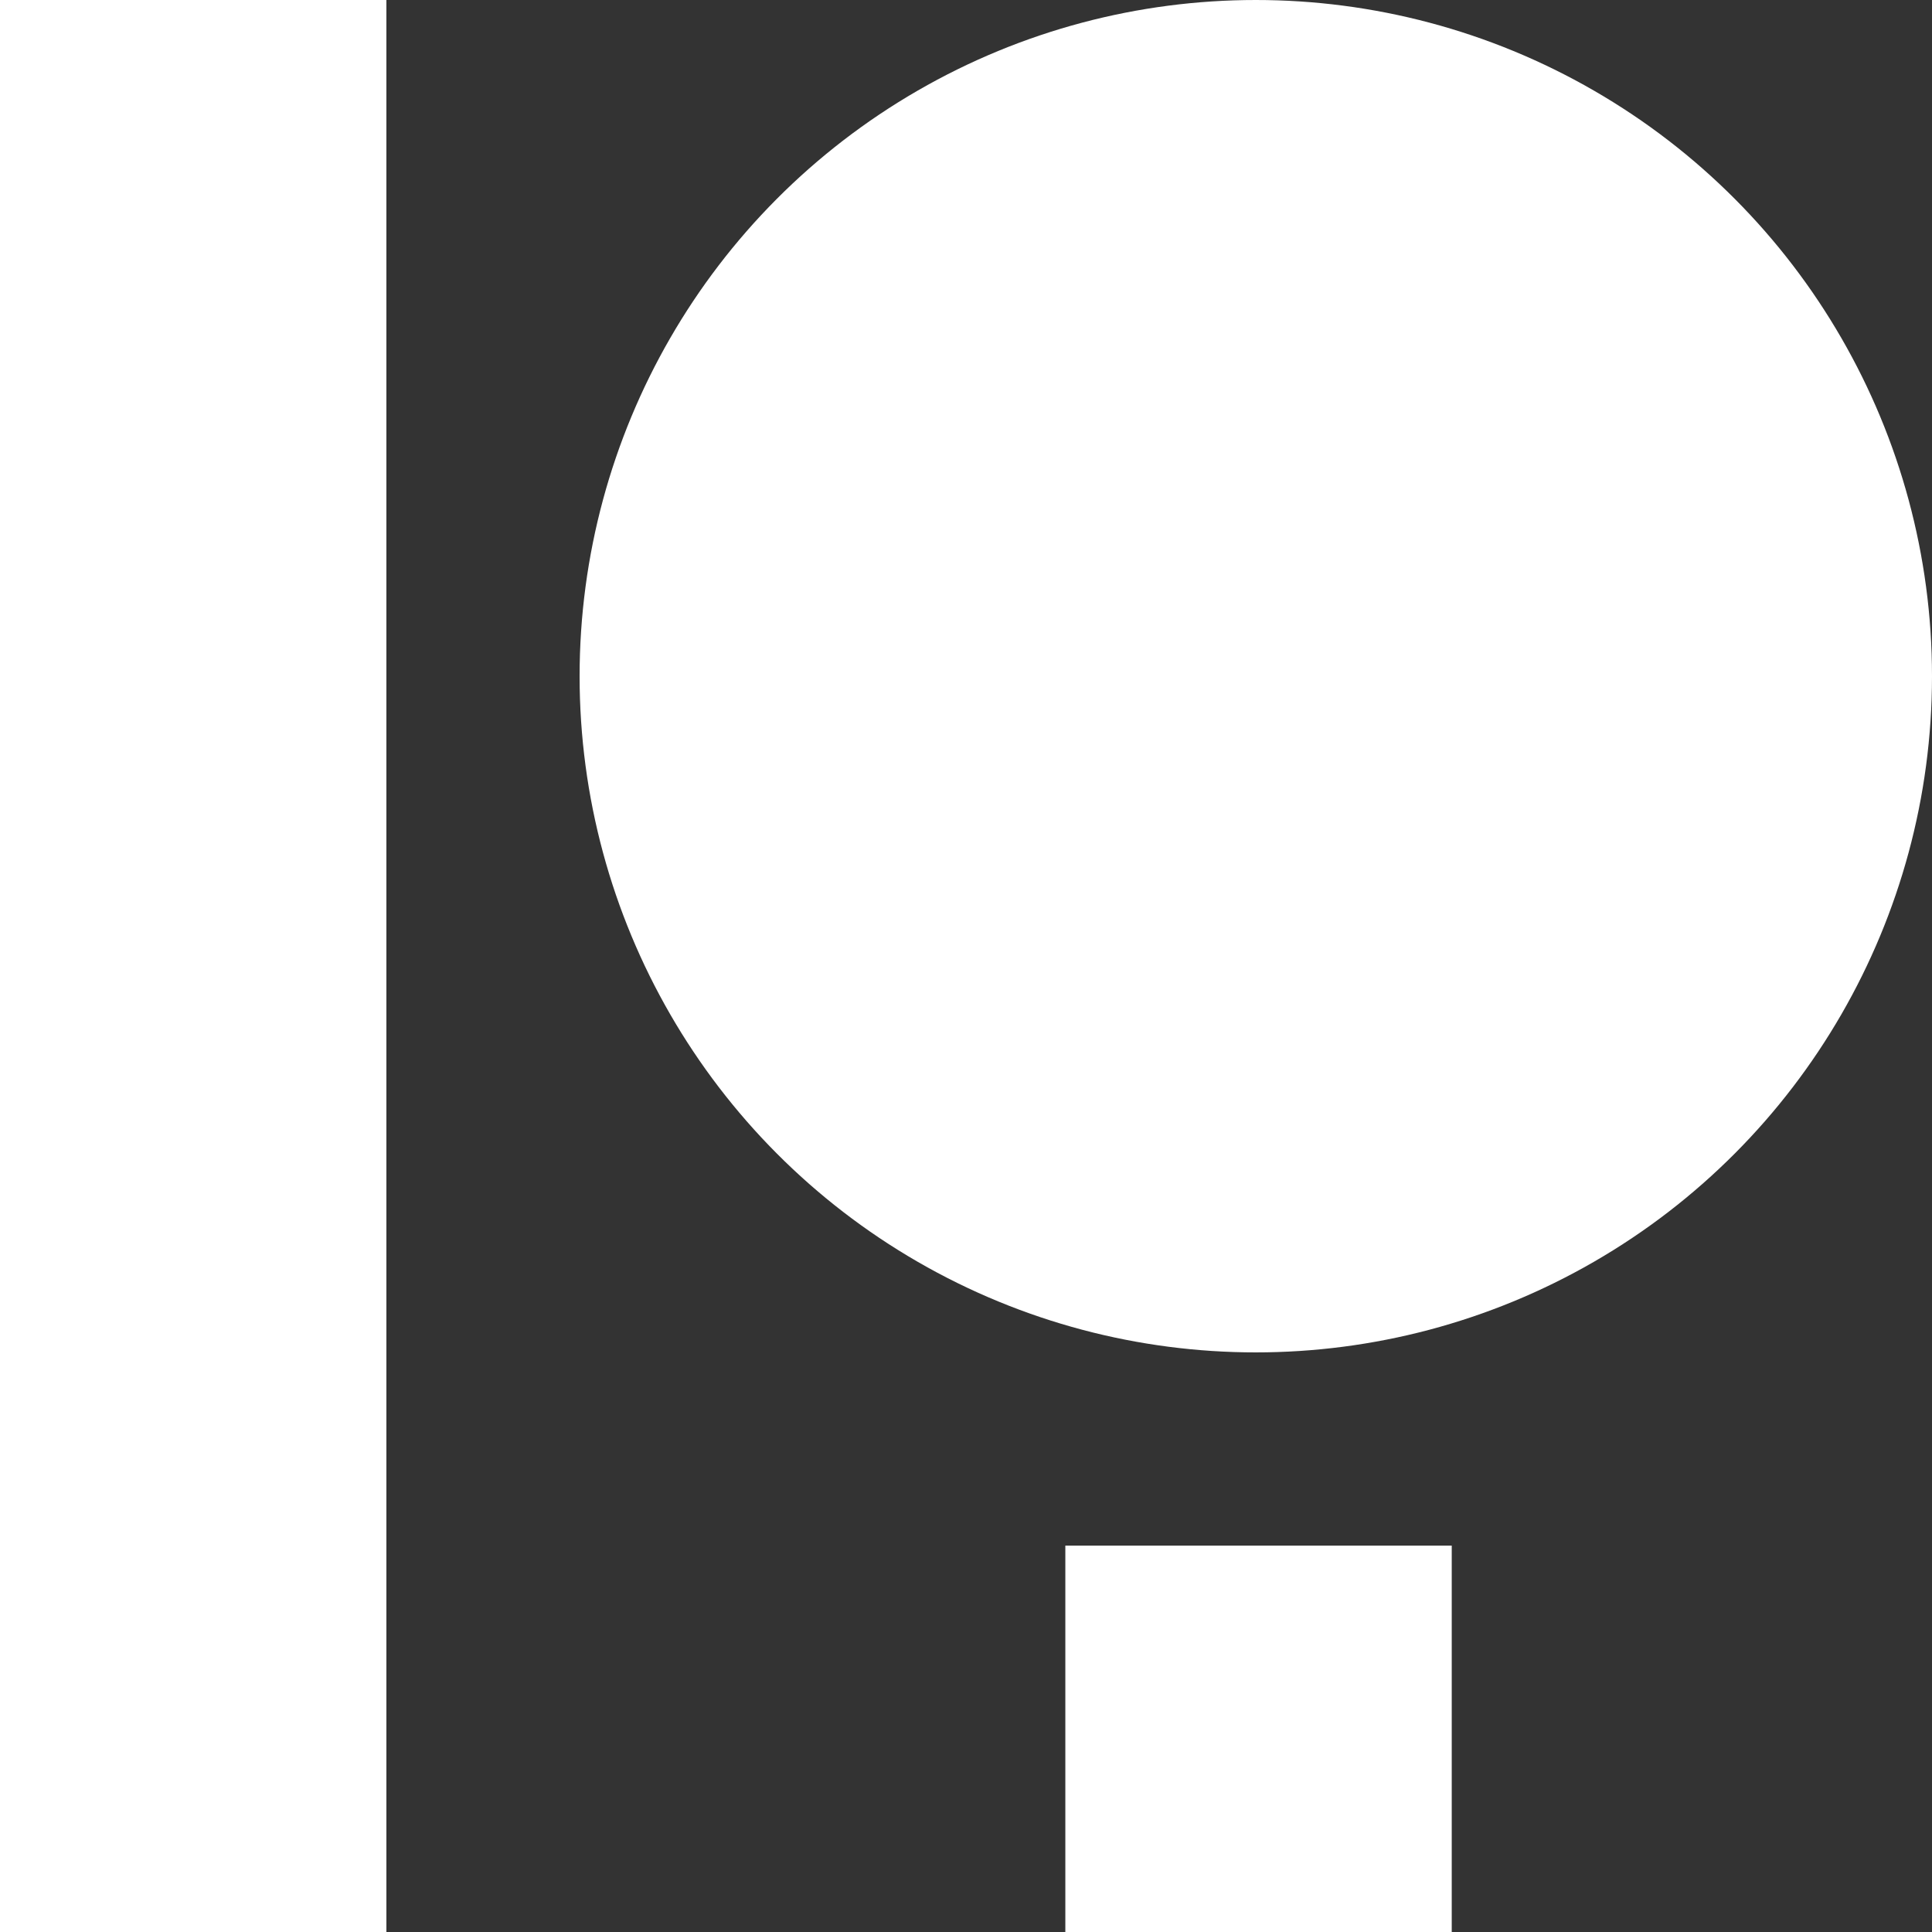 <svg width="36" height="36" viewBox="0 0 36 36" fill="none" xmlns="http://www.w3.org/2000/svg">
<rect x="0" y="0" width="36" height="36" fill="#333333" stroke="none"/>
<g clip-path="url(#clip0_5_34)">
<rect width="7.2" height="36" fill="white"/>
<rect x="19.851" y="28.8" width="7.2" height="7.2" fill="white"/>
<circle cx="23.4" cy="12.6" r="12.6" fill="white"/>
</g>
<defs>
<clipPath id="clip0_5_34">
<rect width="36" height="36" fill="white"/>
</clipPath>
</defs>
</svg>
